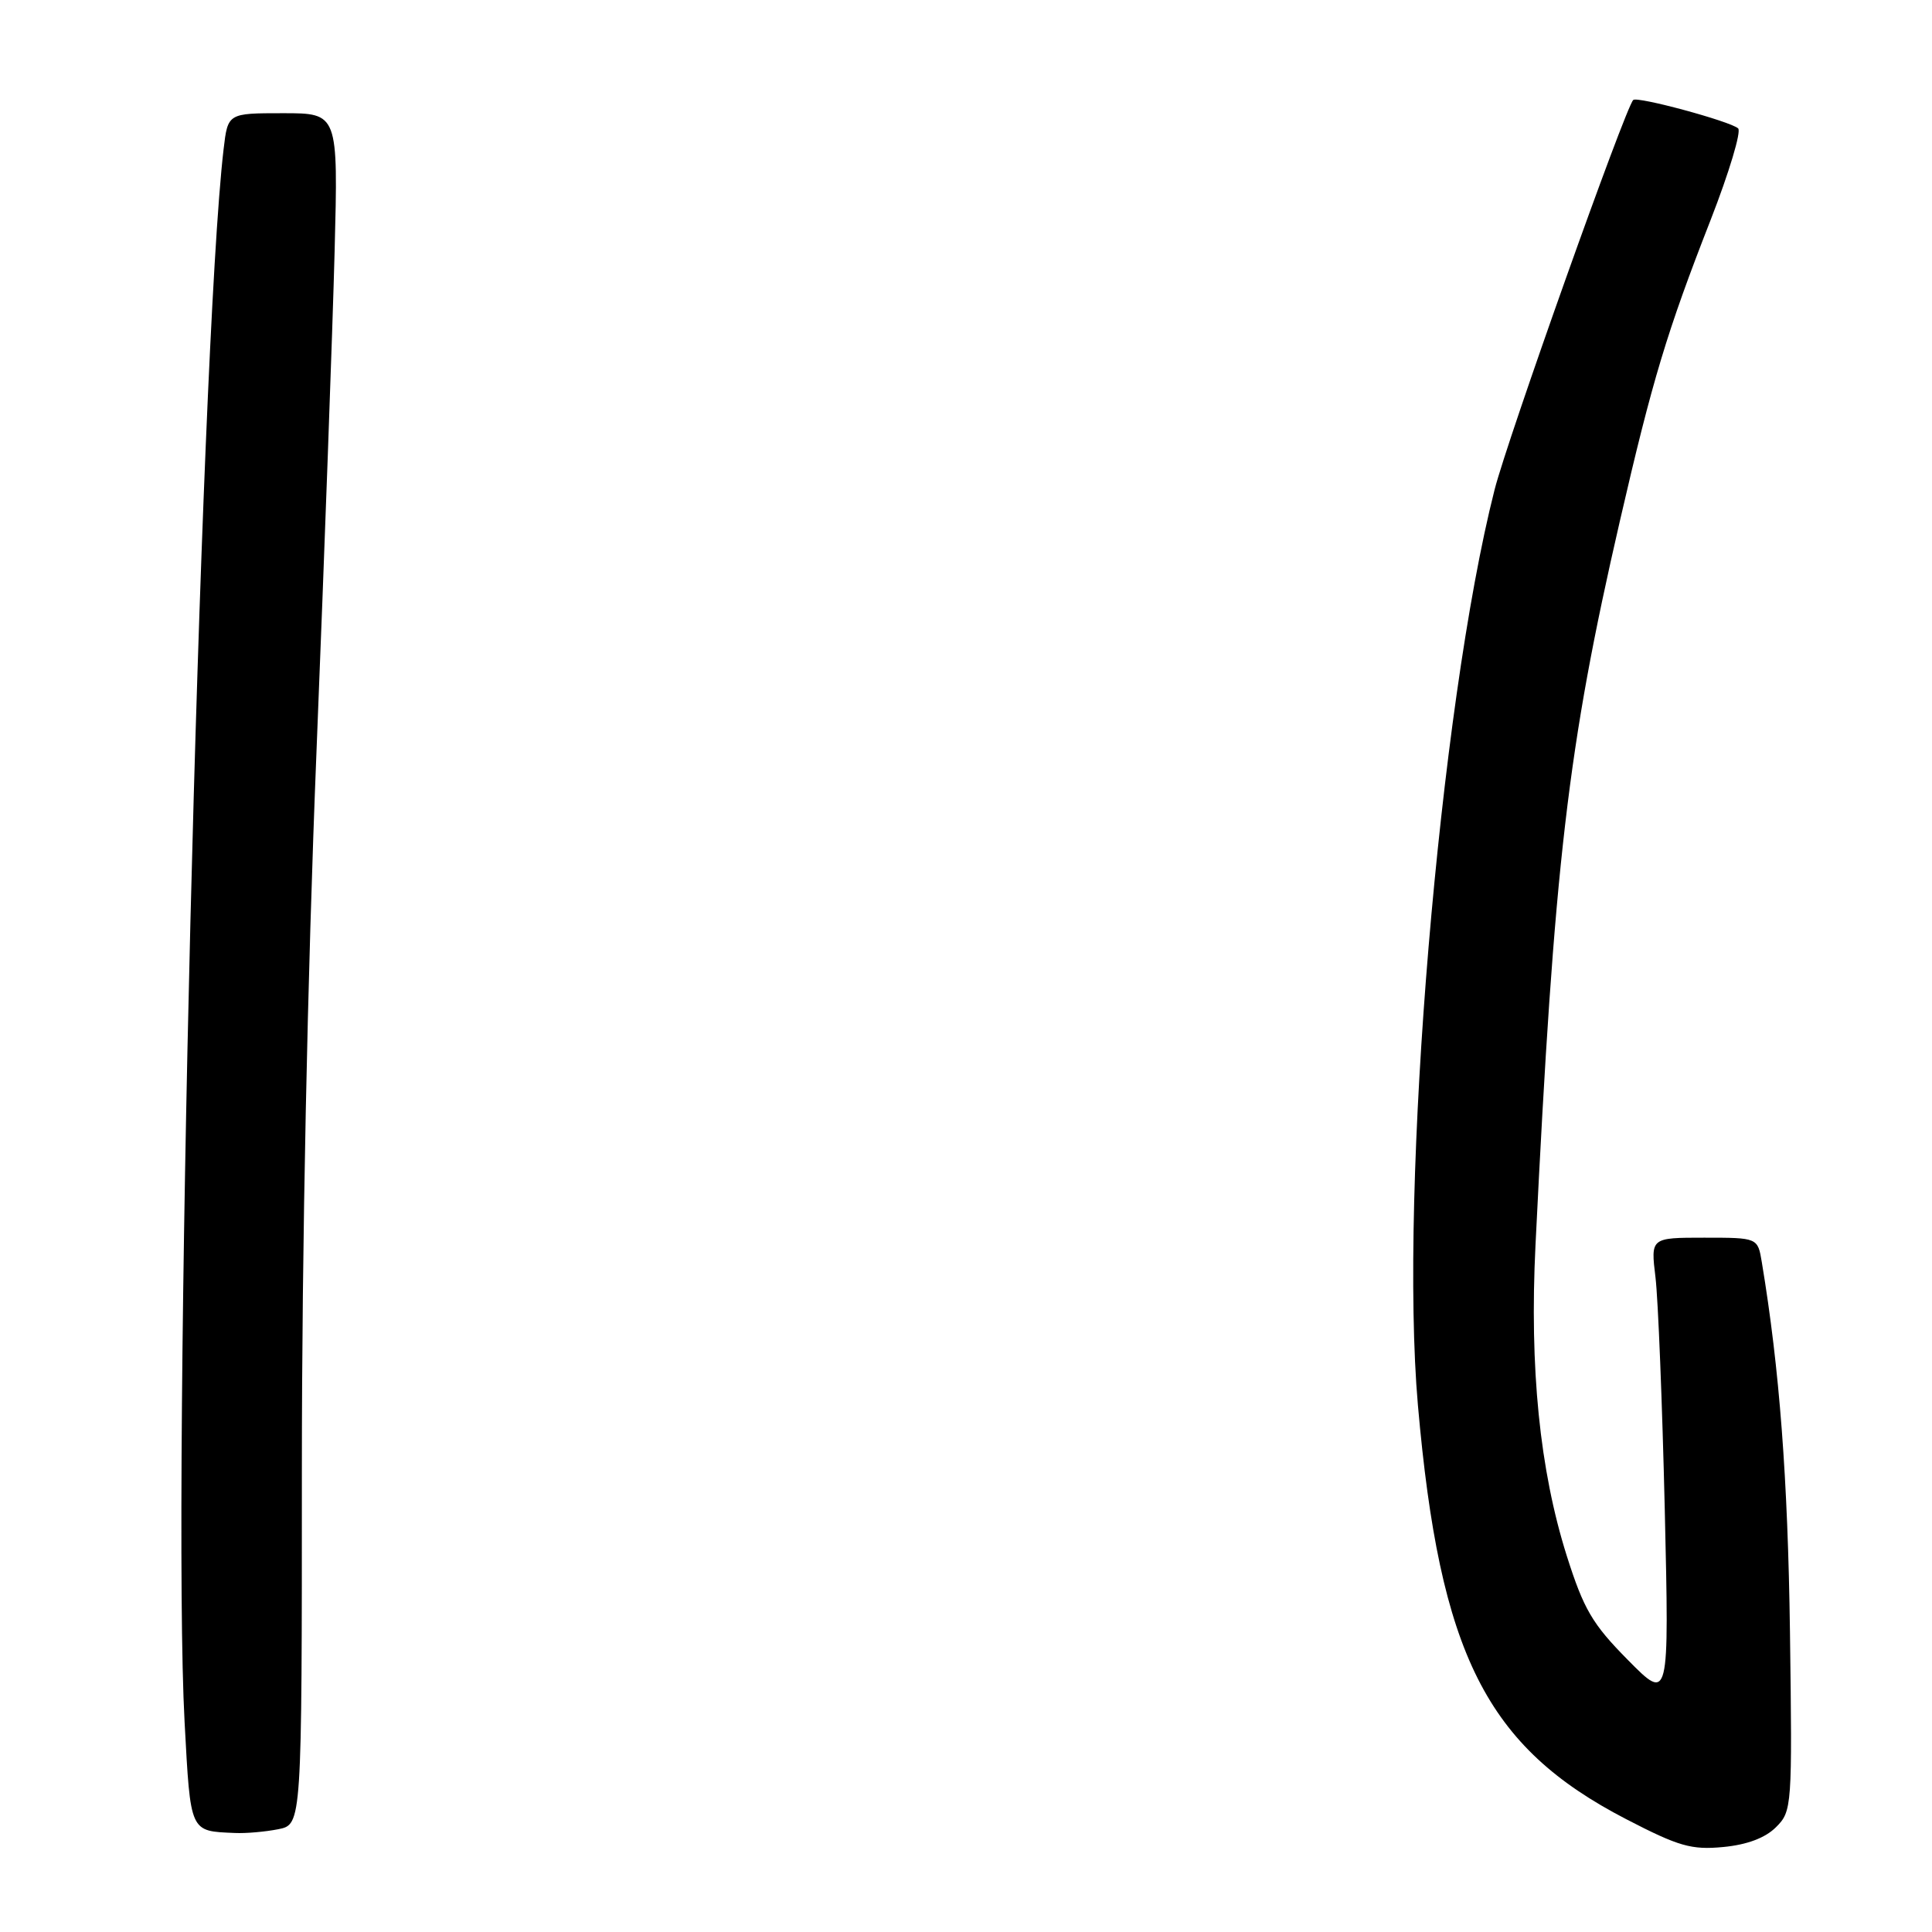 <?xml version="1.0" encoding="UTF-8" standalone="no"?>
<!DOCTYPE svg PUBLIC "-//W3C//DTD SVG 1.1//EN" "http://www.w3.org/Graphics/SVG/1.1/DTD/svg11.dtd" >
<svg xmlns="http://www.w3.org/2000/svg" xmlns:xlink="http://www.w3.org/1999/xlink" version="1.1" viewBox="0 0 256 256">
 <g >
 <path fill="currentColor"
d=" M 235.33 242.11 C 237.45 240.00 237.49 239.43 237.18 216.23 C 236.90 195.90 235.80 181.39 233.45 167.25 C 232.91 164.00 232.91 164.00 225.82 164.00 C 218.72 164.00 218.72 164.00 219.36 169.25 C 219.71 172.14 220.26 185.97 220.59 200.00 C 221.18 225.50 221.18 225.50 215.70 219.95 C 210.98 215.18 209.85 213.23 207.60 206.14 C 204.02 194.79 202.66 181.29 203.46 165.00 C 205.96 114.17 207.72 99.08 214.65 69.00 C 218.96 50.31 220.87 43.97 226.68 29.11 C 229.12 22.85 230.76 17.40 230.31 17.01 C 229.23 16.06 216.93 12.73 216.41 13.25 C 215.35 14.31 199.74 58.18 198.04 64.89 C 190.74 93.59 185.38 157.61 187.88 186.19 C 190.78 219.24 196.92 231.45 215.50 241.06 C 222.45 244.66 224.13 245.14 228.33 244.74 C 231.50 244.44 233.91 243.53 235.33 242.11 Z  M 36.88 242.38 C 40.00 241.75 40.00 241.75 40.00 194.62 C 40.00 165.18 40.73 129.49 41.94 99.50 C 43.00 73.10 44.08 43.29 44.34 33.25 C 44.81 15.00 44.81 15.00 37.50 15.00 C 30.19 15.00 30.19 15.00 29.63 19.75 C 26.49 46.40 22.76 196.73 24.46 228.20 C 25.26 242.95 25.11 242.62 31.12 242.88 C 32.57 242.95 35.16 242.72 36.88 242.38 Z "/>
</g>
</svg>